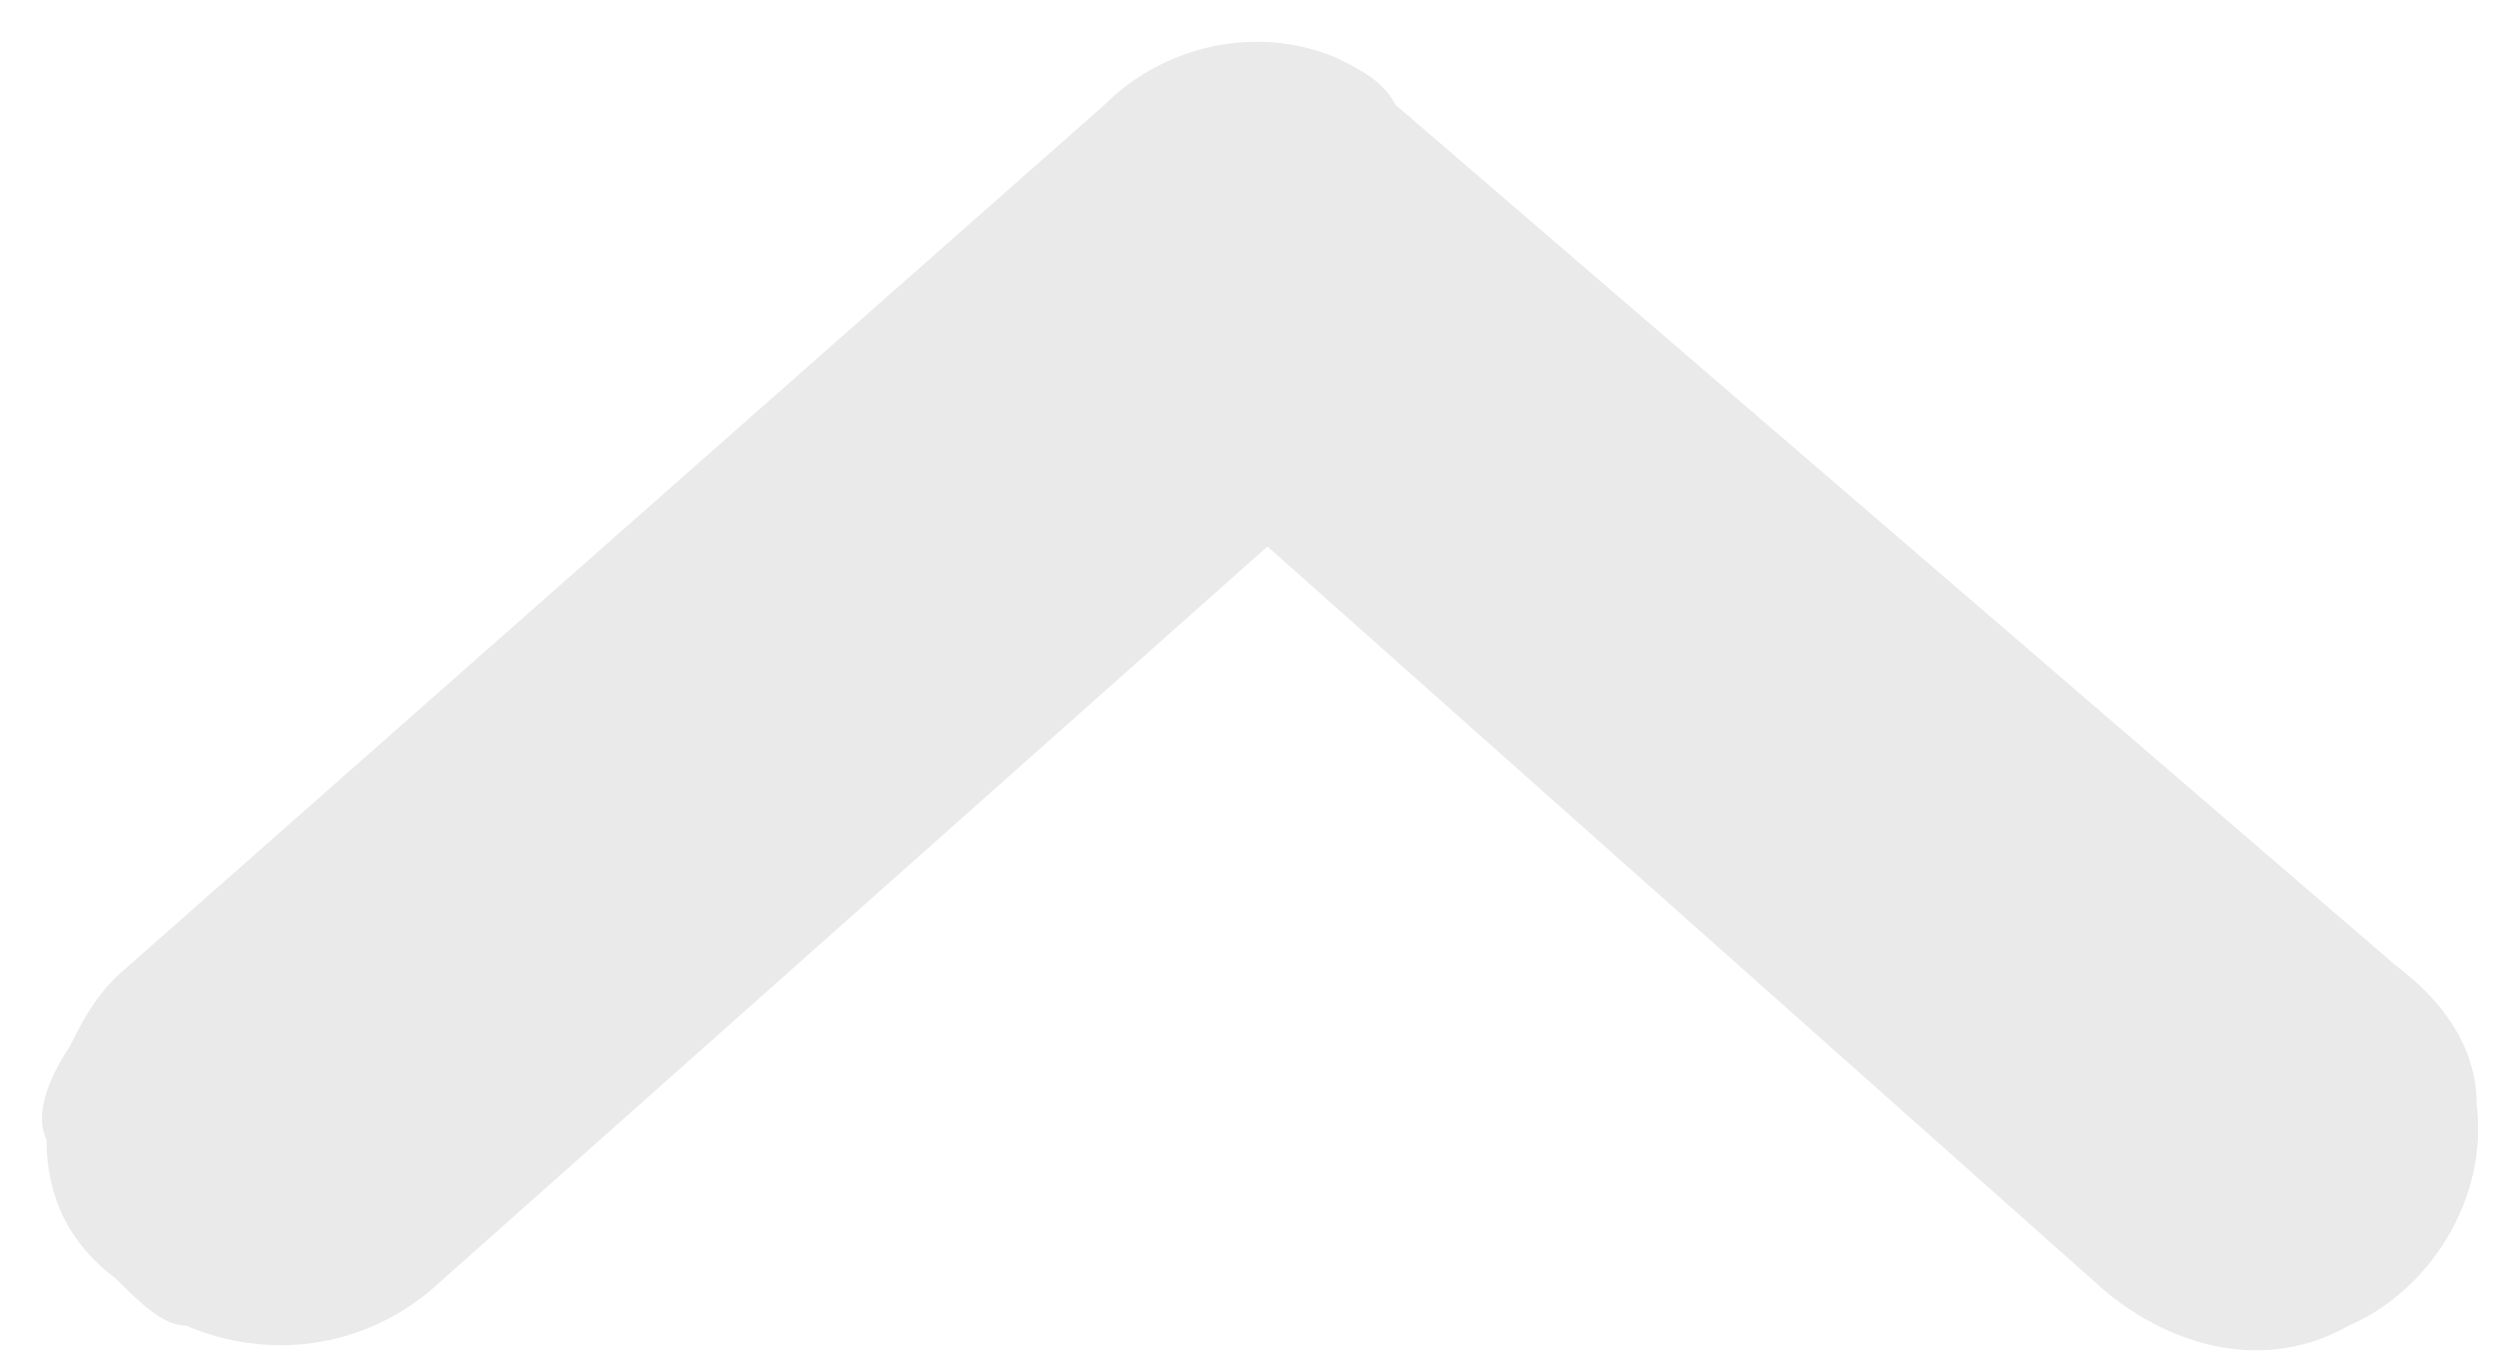<?xml version="1.0" encoding="utf-8"?>
<!-- Generator: Adobe Illustrator 23.0.2, SVG Export Plug-In . SVG Version: 6.00 Build 0)  -->
<svg version="1.1" id="Layer_1" xmlns="http://www.w3.org/2000/svg" xmlns:xlink="http://www.w3.org/1999/xlink" x="0px" y="0px"
	 viewBox="0 0 21.5 11.7" style="enable-background:new 0 0 21.5 11.7;" xml:space="preserve">
<style type="text/css">
	.st0{fill:#EAEAEA;}
</style>
<title>arrow-dowd</title>
<g>
	<g id="Layer_1-2">
		<path class="st0" d="M9.5,0.9L1,8.4C0.8,8.6,0.7,8.8,0.6,9C0.4,9.3,0.3,9.6,0.4,9.8c0,0.5,0.2,0.9,0.6,1.2
			c0.2,0.2,0.4,0.4,0.6,0.4c0.7,0.3,1.5,0.2,2.1-0.3l7.2-6.4l7.2,6.4c0.6,0.5,1.4,0.7,2.1,0.3c0.7-0.3,1.2-1.1,1.1-1.9l0,0
			c0-0.5-0.3-0.9-0.7-1.2L12,0.9c-0.1-0.2-0.3-0.3-0.5-0.4C10.8,0.2,10,0.4,9.5,0.9z"/>
	</g>
</g>
</svg>
